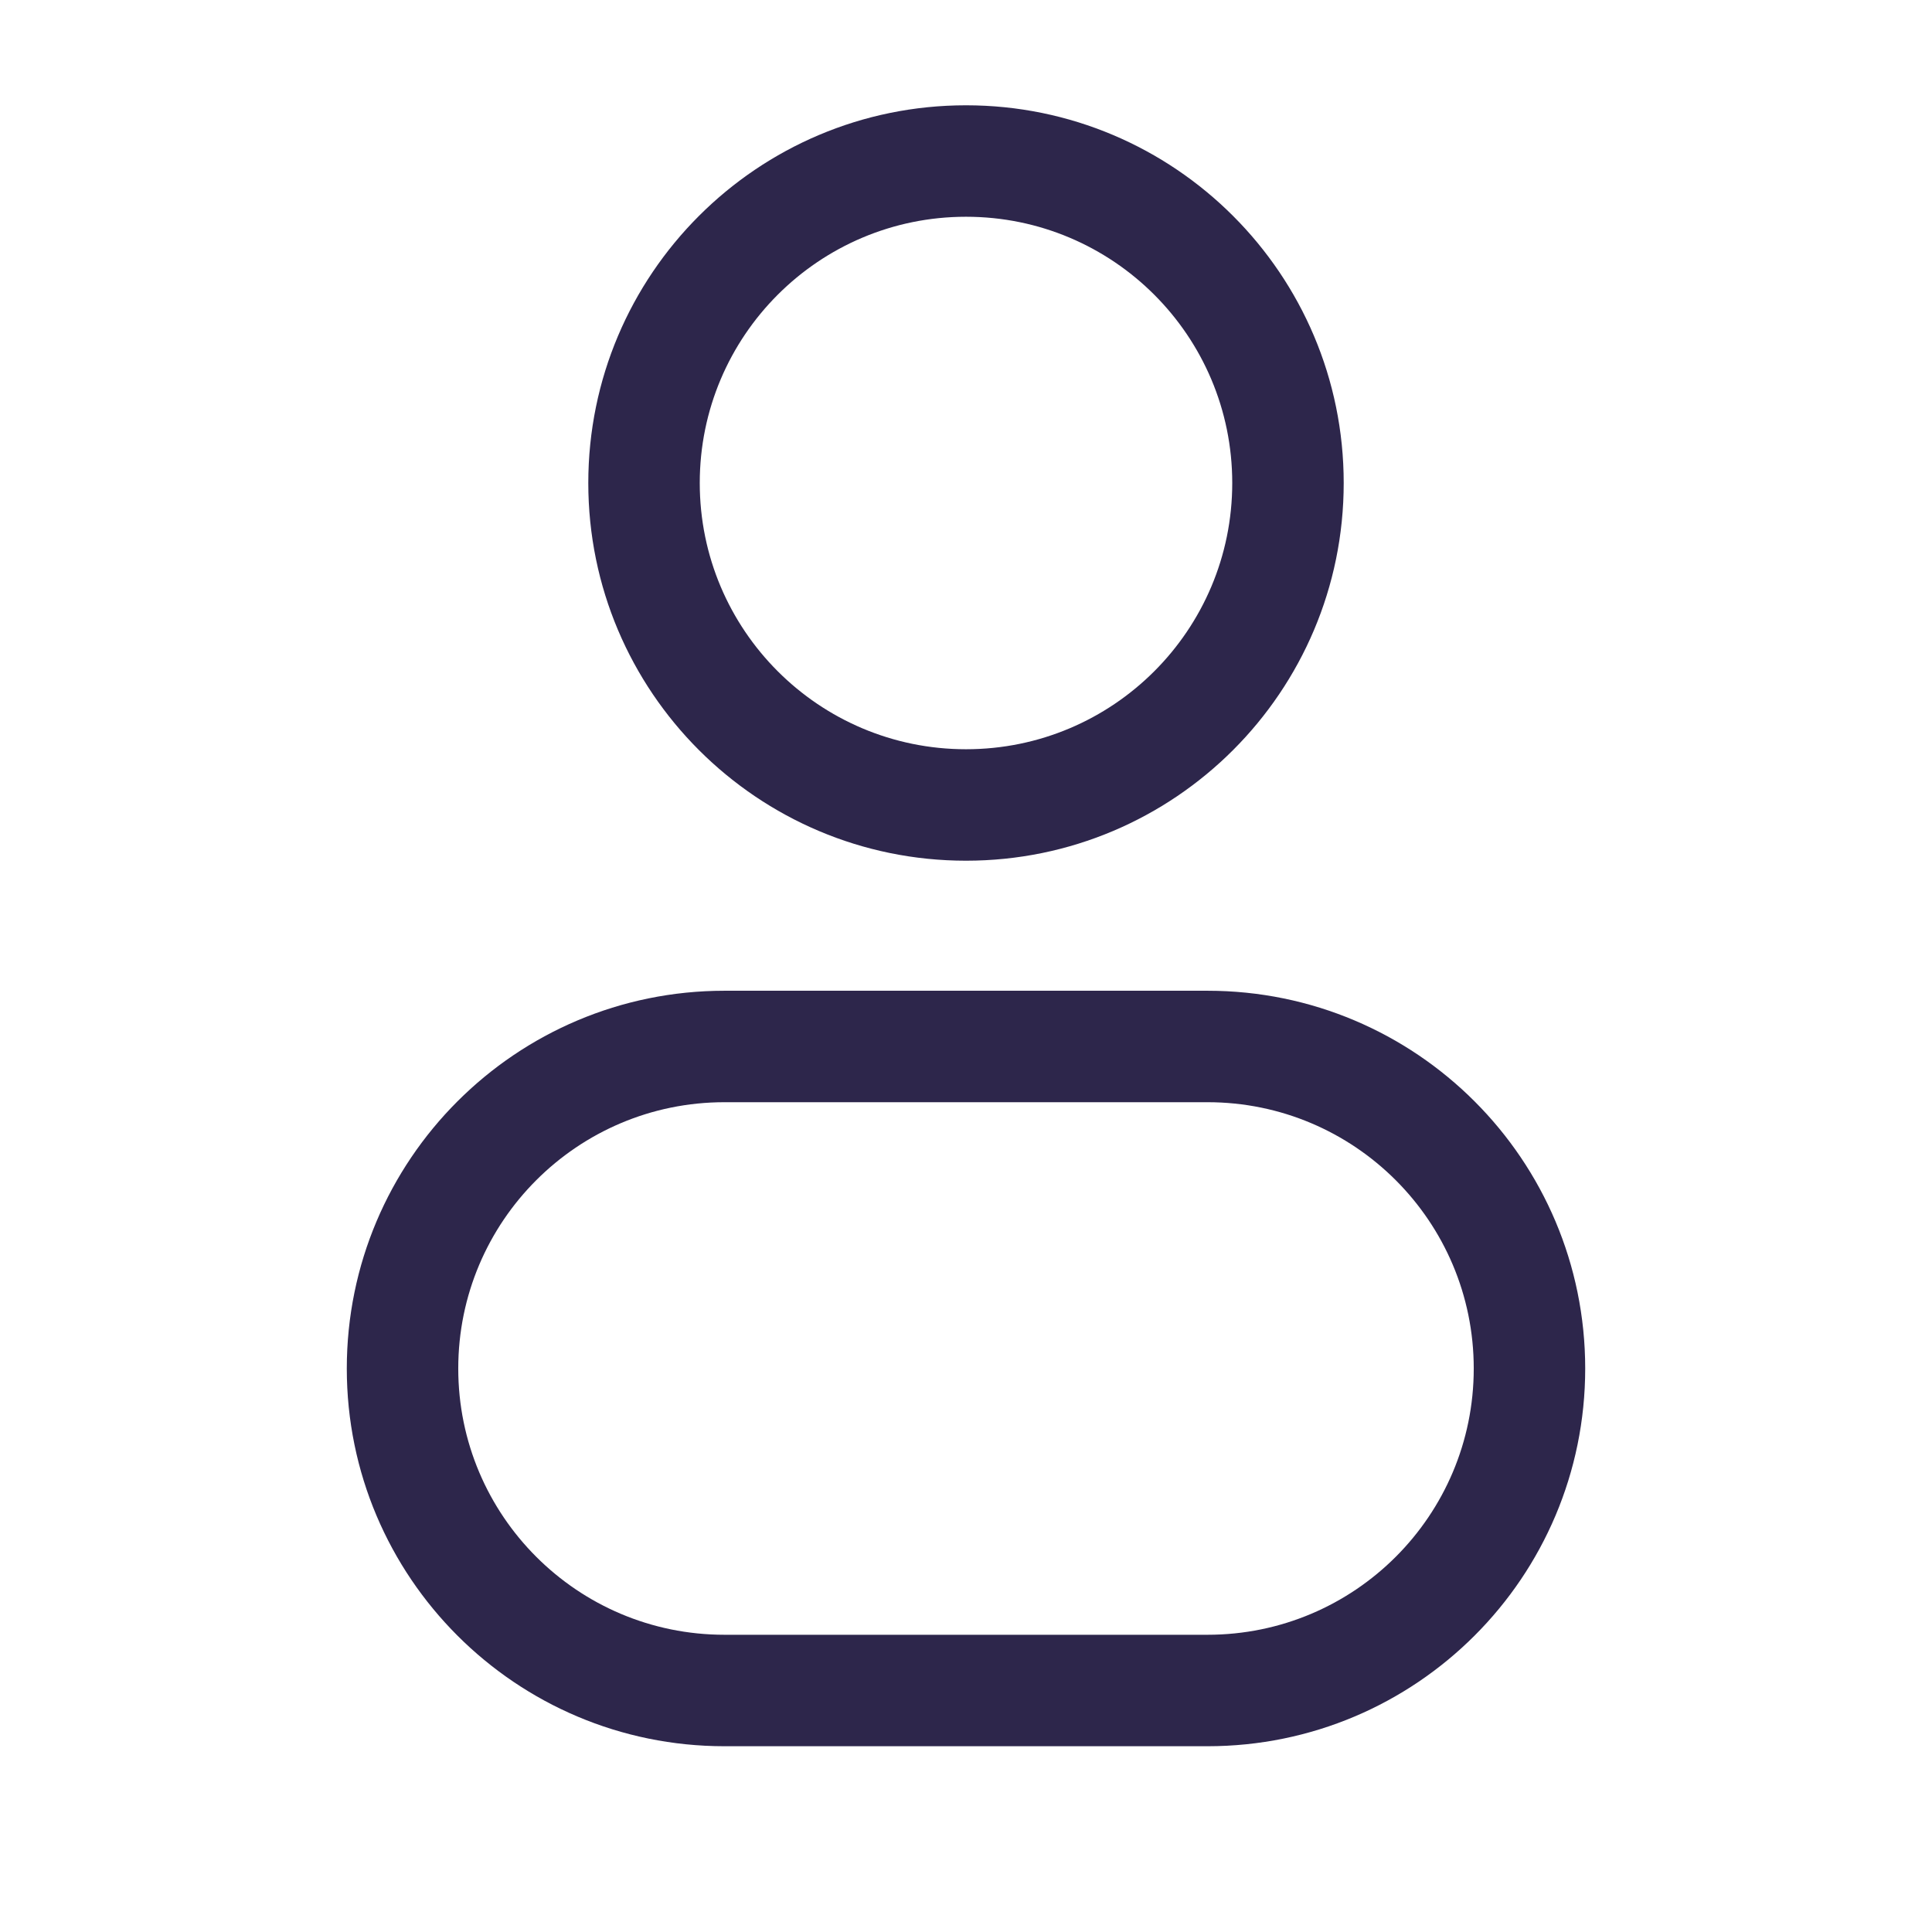 <svg width="26" height="26" viewBox="0 0 26 26" fill="none" xmlns="http://www.w3.org/2000/svg">
<path d="M16.583 6.5C16.583 8.479 14.979 10.083 13 10.083V11.583C15.807 11.583 18.083 9.307 18.083 6.5H16.583ZM13 10.083C11.021 10.083 9.417 8.479 9.417 6.5H7.917C7.917 9.307 10.193 11.583 13 11.583V10.083ZM9.417 6.5C9.417 4.521 11.021 2.917 13 2.917V1.417C10.193 1.417 7.917 3.693 7.917 6.5H9.417ZM13 2.917C14.979 2.917 16.583 4.521 16.583 6.5H18.083C18.083 3.693 15.807 1.417 13 1.417V2.917ZM9.75 14.833H16.25V13.333H9.75V14.833ZM16.25 22H9.75V23.5H16.25V22ZM9.75 22C7.771 22 6.167 20.396 6.167 18.417H4.667C4.667 21.224 6.943 23.5 9.75 23.5V22ZM19.833 18.417C19.833 20.396 18.229 22 16.25 22V23.5C19.058 23.5 21.333 21.224 21.333 18.417H19.833ZM16.25 14.833C18.229 14.833 19.833 16.438 19.833 18.417H21.333C21.333 15.609 19.058 13.333 16.25 13.333V14.833ZM9.75 13.333C6.943 13.333 4.667 15.609 4.667 18.417H6.167C6.167 16.438 7.771 14.833 9.75 14.833V13.333Z" fill="#2D264B"/>
</svg>
